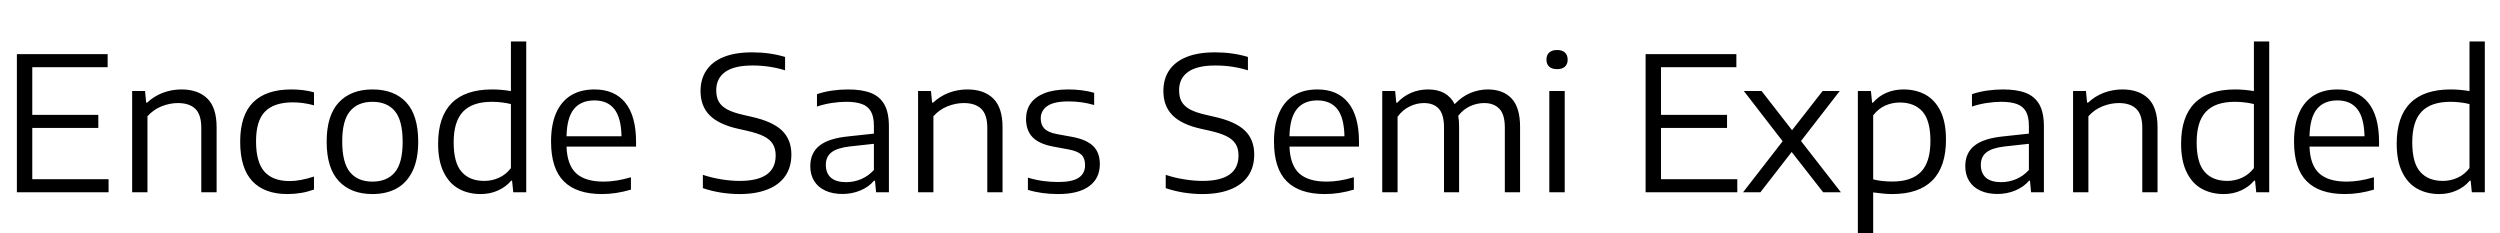 <svg xmlns="http://www.w3.org/2000/svg" xmlns:xlink="http://www.w3.org/1999/xlink" width="321.432" height="30"><path fill="black" d="M4.15 16.45L4.15 23.04L13.96 23.04L13.96 24.72L2.17 24.72L2.17 6.96L13.84 6.96L13.84 8.64L4.15 8.64L4.15 14.77L12.64 14.77L12.64 16.45L4.15 16.45ZM16.99 24.72L16.99 11.70L18.65 11.70L18.79 13.19L18.92 13.19Q19.80 12.37 20.94 11.93Q22.08 11.50 23.34 11.50L23.34 11.50Q25.46 11.50 26.66 12.67Q27.85 13.84 27.85 16.36L27.85 16.36L27.85 24.72L25.88 24.72L25.88 16.43Q25.88 14.74 25.11 13.99Q24.34 13.25 22.87 13.25L22.87 13.25Q21.83 13.25 20.77 13.67Q19.72 14.09 18.96 14.95L18.96 14.95L18.96 24.72L16.99 24.72ZM36.97 24.95Q34.00 24.95 32.44 23.29Q30.88 21.62 30.88 18.22L30.88 18.22Q30.88 14.81 32.55 13.15Q34.22 11.50 37.45 11.50L37.45 11.50Q39.06 11.50 40.37 11.87L40.37 11.87L40.37 13.54Q38.98 13.16 37.66 13.16L37.66 13.16Q35.23 13.16 34.07 14.35Q32.92 15.53 32.92 18.17L32.92 18.17Q32.92 20.86 34.00 22.07Q35.08 23.28 37.25 23.28L37.25 23.28Q38.60 23.28 40.37 22.70L40.37 22.70L40.37 24.37Q38.77 24.95 36.97 24.95L36.97 24.95ZM47.89 24.95Q45.12 24.95 43.56 23.28Q42 21.61 42 18.22L42 18.22Q42 14.84 43.56 13.17Q45.12 11.50 47.89 11.50L47.89 11.50Q50.69 11.50 52.23 13.16Q53.77 14.82 53.77 18.22L53.77 18.22Q53.77 20.47 53.05 21.98Q52.33 23.48 51.01 24.22Q49.69 24.95 47.89 24.95L47.89 24.95ZM47.89 23.35Q49.76 23.35 50.77 22.15Q51.77 20.95 51.77 18.24L51.77 18.24Q51.77 15.49 50.77 14.29Q49.78 13.09 47.89 13.09L47.89 13.09Q46.01 13.09 45.01 14.29Q44.00 15.48 44.00 18.19L44.00 18.19Q44.00 20.94 45.01 22.15Q46.01 23.35 47.89 23.35L47.89 23.35ZM61.81 24.95Q60.20 24.95 58.97 24.26Q57.74 23.58 57.04 22.13Q56.33 20.69 56.33 18.48L56.33 18.48Q56.33 15.01 58.08 13.25Q59.83 11.50 63.26 11.50L63.26 11.50Q64.44 11.50 65.69 11.71L65.69 11.71L65.69 5.33L67.66 5.33L67.66 24.72L65.99 24.72L65.84 23.23L65.72 23.23Q65.04 24.04 64.03 24.49Q63.02 24.95 61.81 24.95L61.81 24.95ZM62.27 23.26Q63.26 23.26 64.16 22.85Q65.05 22.45 65.69 21.61L65.69 21.61L65.69 13.38Q65.18 13.25 64.54 13.17Q63.89 13.09 63.24 13.09L63.24 13.09Q60.74 13.09 59.54 14.35Q58.33 15.60 58.33 18.30L58.33 18.30Q58.33 20.95 59.36 22.10Q60.38 23.26 62.27 23.26L62.27 23.26ZM81.78 18.25L81.78 18.85L72.84 18.85Q72.92 21.23 74.09 22.29Q75.25 23.35 77.62 23.35L77.62 23.35Q79.22 23.35 81.12 22.79L81.12 22.79L81.12 24.38Q79.22 24.95 77.39 24.95L77.39 24.95Q74.12 24.95 72.49 23.31Q70.85 21.67 70.85 18.20L70.85 18.20Q70.85 16.01 71.51 14.51Q72.18 13.01 73.43 12.25Q74.68 11.50 76.43 11.50L76.43 11.50Q79.02 11.50 80.40 13.21Q81.78 14.92 81.78 18.25L81.78 18.25ZM76.42 12.91Q74.70 12.91 73.79 14.02Q72.89 15.12 72.84 17.52L72.84 17.52L79.91 17.52Q79.86 15.12 78.98 14.02Q78.11 12.91 76.42 12.91L76.42 12.91ZM95.09 24.95Q93.91 24.95 92.68 24.76Q91.45 24.56 90.37 24.19L90.37 24.19L90.37 22.48Q91.54 22.87 92.76 23.06Q93.98 23.26 95.10 23.26L95.10 23.26Q99.73 23.26 99.73 19.99L99.73 19.99Q99.73 19.09 99.35 18.50Q98.98 17.90 98.16 17.50Q97.34 17.10 95.94 16.79L95.94 16.79L94.91 16.56Q92.44 16.01 91.25 14.83Q90.07 13.64 90.07 11.71L90.07 11.71Q90.07 10.16 90.82 9.05Q91.56 7.93 93.04 7.33Q94.52 6.73 96.71 6.73L96.71 6.73Q98.98 6.73 100.94 7.32L100.94 7.32L100.94 9.04Q98.94 8.42 96.76 8.42L96.76 8.42Q94.39 8.42 93.24 9.25Q92.09 10.07 92.09 11.60L92.09 11.60Q92.09 12.49 92.42 13.08Q92.76 13.67 93.52 14.08Q94.27 14.48 95.57 14.77L95.57 14.77L96.60 15.01Q99.29 15.60 100.52 16.76Q101.75 17.93 101.75 19.87L101.75 19.87Q101.75 21.48 100.97 22.62Q100.19 23.76 98.69 24.35Q97.20 24.95 95.09 24.95L95.09 24.95ZM109.03 11.50Q110.82 11.50 111.97 11.95Q113.12 12.40 113.71 13.44Q114.29 14.48 114.29 16.26L114.29 16.26L114.29 24.72L112.64 24.72L112.50 23.24L112.37 23.24Q111.70 24.04 110.62 24.49Q109.54 24.94 108.32 24.94L108.32 24.94Q107.03 24.94 106.10 24.50Q105.17 24.07 104.68 23.27Q104.18 22.46 104.18 21.37L104.18 21.37Q104.18 19.67 105.36 18.73Q106.54 17.78 109.12 17.53L109.12 17.53L112.36 17.18L112.36 16.18Q112.36 14.99 111.97 14.32Q111.58 13.64 110.80 13.37Q110.03 13.09 108.79 13.09L108.79 13.09Q107.93 13.09 106.94 13.24Q105.96 13.39 105.04 13.70L105.04 13.70L105.04 12.11Q105.89 11.81 106.96 11.65Q108.02 11.50 109.03 11.50L109.03 11.50ZM108.80 23.42Q109.80 23.42 110.72 23.03Q111.64 22.64 112.36 21.86L112.36 21.86L112.36 18.49L109.25 18.83Q107.62 19.02 106.90 19.59Q106.18 20.16 106.18 21.20L106.18 21.20Q106.18 22.27 106.84 22.85Q107.50 23.42 108.80 23.42L108.80 23.42ZM118.04 24.72L118.04 11.70L119.70 11.70L119.84 13.19L119.98 13.19Q120.85 12.37 121.99 11.93Q123.13 11.50 124.39 11.50L124.39 11.50Q126.52 11.50 127.71 12.67Q128.90 13.84 128.90 16.36L128.90 16.36L128.90 24.72L126.94 24.72L126.94 16.43Q126.94 14.74 126.16 13.99Q125.39 13.25 123.92 13.25L123.92 13.25Q122.88 13.25 121.82 13.67Q120.77 14.09 120.01 14.95L120.01 14.95L120.01 24.72L118.04 24.72ZM136.06 24.95Q133.90 24.95 132.16 24.41L132.16 24.41L132.16 22.84Q133.16 23.14 134.11 23.27Q135.05 23.40 136.07 23.40L136.07 23.40Q137.87 23.40 138.69 22.85Q139.51 22.30 139.51 21.23L139.51 21.23Q139.51 20.35 139.04 19.89Q138.56 19.43 137.38 19.21L137.38 19.21L135.38 18.84Q133.56 18.49 132.74 17.62Q131.92 16.75 131.92 15.29L131.92 15.29Q131.92 14.16 132.50 13.31Q133.09 12.46 134.30 11.98Q135.52 11.50 137.35 11.50L137.35 11.50Q139.15 11.50 140.68 11.93L140.68 11.93L140.68 13.50Q139.84 13.26 139.04 13.15Q138.25 13.04 137.39 13.04L137.39 13.04Q135.48 13.04 134.65 13.64Q133.81 14.23 133.81 15.24L133.81 15.24Q133.81 16.03 134.27 16.52Q134.74 17.02 135.88 17.24L135.88 17.24L137.86 17.60Q139.72 17.95 140.56 18.79Q141.41 19.62 141.41 21.11L141.41 21.11Q141.41 22.92 140.05 23.93Q138.68 24.95 136.06 24.95L136.06 24.95ZM154.60 24.95Q153.42 24.95 152.19 24.76Q150.96 24.56 149.88 24.19L149.88 24.19L149.88 22.48Q151.04 22.87 152.27 23.06Q153.49 23.26 154.61 23.26L154.61 23.26Q159.24 23.26 159.24 19.99L159.24 19.99Q159.24 19.09 158.86 18.50Q158.48 17.90 157.67 17.50Q156.85 17.10 155.45 16.79L155.45 16.79L154.42 16.56Q151.94 16.01 150.76 14.83Q149.58 13.64 149.58 11.71L149.58 11.71Q149.58 10.16 150.32 9.05Q151.07 7.93 152.55 7.33Q154.03 6.73 156.22 6.73L156.22 6.73Q158.48 6.73 160.45 7.32L160.45 7.32L160.45 9.04Q158.45 8.42 156.26 8.42L156.26 8.42Q153.90 8.42 152.75 9.25Q151.60 10.07 151.60 11.60L151.60 11.60Q151.60 12.49 151.93 13.08Q152.27 13.67 153.02 14.08Q153.78 14.48 155.08 14.77L155.08 14.77L156.11 15.01Q158.80 15.60 160.03 16.76Q161.26 17.93 161.26 19.87L161.26 19.87Q161.26 21.48 160.48 22.62Q159.70 23.76 158.20 24.35Q156.71 24.95 154.60 24.95L154.60 24.95ZM174.73 18.25L174.73 18.85L165.79 18.85Q165.88 21.23 167.04 22.29Q168.20 23.35 170.57 23.35L170.57 23.35Q172.18 23.35 174.07 22.79L174.07 22.79L174.07 24.38Q172.18 24.95 170.34 24.95L170.34 24.95Q167.08 24.95 165.44 23.31Q163.80 21.67 163.80 18.20L163.80 18.20Q163.80 16.01 164.47 14.51Q165.13 13.01 166.38 12.25Q167.63 11.50 169.38 11.50L169.38 11.50Q171.97 11.50 173.35 13.21Q174.73 14.92 174.73 18.25L174.73 18.25ZM169.37 12.91Q167.65 12.91 166.75 14.02Q165.84 15.12 165.79 17.52L165.79 17.52L172.86 17.52Q172.81 15.12 171.94 14.02Q171.06 12.91 169.37 12.91L169.37 12.91ZM191.29 11.50Q193.24 11.50 194.34 12.65Q195.44 13.81 195.44 16.31L195.44 16.31L195.44 24.72L193.48 24.72L193.48 16.40Q193.48 14.72 192.78 13.99Q192.08 13.25 190.82 13.25L190.82 13.25Q189.92 13.25 189.04 13.64Q188.15 14.04 187.49 14.89L187.49 14.89Q187.60 15.50 187.60 16.26L187.60 16.26L187.60 24.72L185.66 24.72L185.66 16.40Q185.66 14.71 184.99 13.98Q184.32 13.25 183.08 13.25L183.08 13.25Q182.14 13.25 181.24 13.69Q180.34 14.12 179.69 15.01L179.69 15.01L179.69 24.72L177.72 24.72L177.72 11.70L179.38 11.70L179.52 13.20L179.65 13.20Q180.42 12.37 181.44 11.93Q182.46 11.50 183.61 11.50L183.61 11.50Q186.07 11.50 187.03 13.39L187.03 13.39Q187.96 12.41 189.06 11.95Q190.16 11.50 191.29 11.50L191.29 11.50ZM201.18 24.72L199.20 24.72L199.20 11.70L201.18 11.70L201.18 24.72ZM200.20 8.89Q199.54 8.89 199.18 8.57Q198.83 8.24 198.83 7.67L198.83 7.67Q198.83 7.08 199.18 6.76Q199.54 6.43 200.20 6.43L200.20 6.43Q200.86 6.43 201.21 6.76Q201.56 7.08 201.56 7.67L201.56 7.67Q201.56 8.24 201.21 8.57Q200.86 8.89 200.20 8.89L200.20 8.89ZM213.56 16.45L213.56 23.04L223.37 23.04L223.37 24.72L211.58 24.72L211.58 6.96L223.25 6.96L223.25 8.64L213.56 8.64L213.56 14.77L222.05 14.77L222.05 16.45L213.56 16.45ZM236.54 11.70L231.56 18.13L236.69 24.72L234.41 24.72L230.36 19.54L226.34 24.72L224.11 24.72L229.20 18.16L224.21 11.70L226.49 11.70L230.41 16.74L234.34 11.70L236.54 11.70ZM238.87 30L238.87 11.70L240.55 11.70L240.70 13.20L240.82 13.20Q241.49 12.40 242.50 11.95Q243.52 11.50 244.73 11.50L244.73 11.50Q246.31 11.50 247.54 12.16Q248.77 12.83 249.49 14.27Q250.20 15.71 250.20 17.96L250.20 17.96Q250.20 21.44 248.45 23.20Q246.71 24.95 243.28 24.95L243.28 24.95Q242.32 24.95 240.84 24.74L240.84 24.74L240.84 30L238.87 30ZM243.29 23.34Q245.78 23.34 246.99 22.09Q248.20 20.84 248.20 18.13L248.20 18.13Q248.20 15.47 247.16 14.32Q246.12 13.18 244.27 13.18L244.27 13.18Q243.26 13.18 242.38 13.58Q241.49 13.98 240.84 14.83L240.84 14.83L240.84 23.06Q241.36 23.20 242.00 23.27Q242.65 23.34 243.29 23.34L243.29 23.34ZM257.53 11.50Q259.32 11.50 260.47 11.95Q261.62 12.40 262.21 13.44Q262.79 14.48 262.79 16.26L262.79 16.26L262.79 24.72L261.14 24.72L261.00 23.24L260.87 23.24Q260.20 24.04 259.12 24.49Q258.04 24.94 256.82 24.94L256.82 24.94Q255.53 24.94 254.60 24.50Q253.67 24.07 253.18 23.27Q252.68 22.46 252.68 21.37L252.68 21.37Q252.68 19.67 253.86 18.73Q255.04 17.78 257.62 17.53L257.62 17.53L260.86 17.18L260.86 16.18Q260.86 14.99 260.47 14.32Q260.08 13.64 259.30 13.37Q258.53 13.09 257.29 13.09L257.29 13.09Q256.43 13.09 255.44 13.24Q254.46 13.39 253.54 13.70L253.54 13.70L253.54 12.11Q254.39 11.81 255.46 11.65Q256.52 11.50 257.53 11.50L257.53 11.50ZM257.30 23.42Q258.30 23.42 259.22 23.03Q260.14 22.64 260.86 21.86L260.86 21.86L260.86 18.49L257.75 18.83Q256.12 19.02 255.40 19.59Q254.68 20.16 254.68 21.20L254.68 21.20Q254.68 22.27 255.34 22.85Q256.00 23.42 257.30 23.42L257.30 23.42ZM266.54 24.72L266.54 11.70L268.20 11.70L268.34 13.19L268.48 13.19Q269.35 12.37 270.49 11.93Q271.63 11.50 272.89 11.50L272.89 11.50Q275.02 11.50 276.21 12.67Q277.40 13.84 277.40 16.36L277.40 16.36L277.40 24.72L275.44 24.72L275.44 16.43Q275.44 14.74 274.66 13.99Q273.89 13.25 272.42 13.25L272.42 13.25Q271.38 13.25 270.32 13.67Q269.27 14.09 268.51 14.95L268.51 14.95L268.51 24.72L266.54 24.72ZM285.91 24.95Q284.30 24.95 283.07 24.26Q281.84 23.58 281.14 22.13Q280.43 20.69 280.43 18.48L280.43 18.48Q280.43 15.01 282.18 13.25Q283.93 11.50 287.36 11.50L287.36 11.50Q288.54 11.50 289.79 11.71L289.79 11.71L289.79 5.33L291.76 5.33L291.76 24.72L290.09 24.72L289.94 23.23L289.82 23.23Q289.14 24.04 288.13 24.49Q287.12 24.95 285.91 24.95L285.91 24.95ZM286.37 23.26Q287.36 23.26 288.26 22.85Q289.15 22.45 289.79 21.61L289.79 21.61L289.79 13.38Q289.28 13.25 288.64 13.17Q287.99 13.09 287.34 13.09L287.34 13.09Q284.84 13.09 283.64 14.35Q282.43 15.60 282.43 18.30L282.43 18.30Q282.43 20.95 283.46 22.10Q284.48 23.26 286.37 23.26L286.37 23.26ZM305.88 18.25L305.88 18.85L296.94 18.85Q297.02 21.23 298.19 22.29Q299.35 23.35 301.72 23.35L301.72 23.35Q303.32 23.35 305.22 22.79L305.22 22.79L305.22 24.38Q303.32 24.95 301.49 24.95L301.49 24.95Q298.22 24.95 296.59 23.31Q294.95 21.67 294.95 18.20L294.95 18.20Q294.95 16.01 295.61 14.51Q296.28 13.01 297.53 12.25Q298.78 11.50 300.53 11.50L300.53 11.50Q303.12 11.50 304.50 13.21Q305.88 14.92 305.88 18.25L305.88 18.25ZM300.52 12.91Q298.80 12.91 297.89 14.02Q296.99 15.12 296.94 17.52L296.94 17.52L304.01 17.52Q303.96 15.12 303.08 14.02Q302.21 12.91 300.52 12.91L300.52 12.91ZM313.63 24.95Q312.02 24.95 310.79 24.26Q309.56 23.58 308.86 22.13Q308.15 20.69 308.15 18.48L308.15 18.48Q308.15 15.01 309.90 13.25Q311.65 11.50 315.08 11.50L315.08 11.50Q316.26 11.50 317.51 11.71L317.51 11.71L317.51 5.33L319.48 5.33L319.48 24.72L317.81 24.72L317.66 23.23L317.54 23.23Q316.86 24.04 315.85 24.49Q314.84 24.95 313.63 24.95L313.63 24.95ZM314.09 23.26Q315.08 23.26 315.98 22.85Q316.87 22.45 317.51 21.61L317.51 21.61L317.51 13.38Q317.00 13.25 316.36 13.17Q315.71 13.09 315.06 13.09L315.06 13.09Q312.56 13.09 311.36 14.35Q310.15 15.60 310.15 18.30L310.15 18.30Q310.15 20.95 311.18 22.10Q312.20 23.26 314.09 23.26L314.09 23.26Z"/></svg>